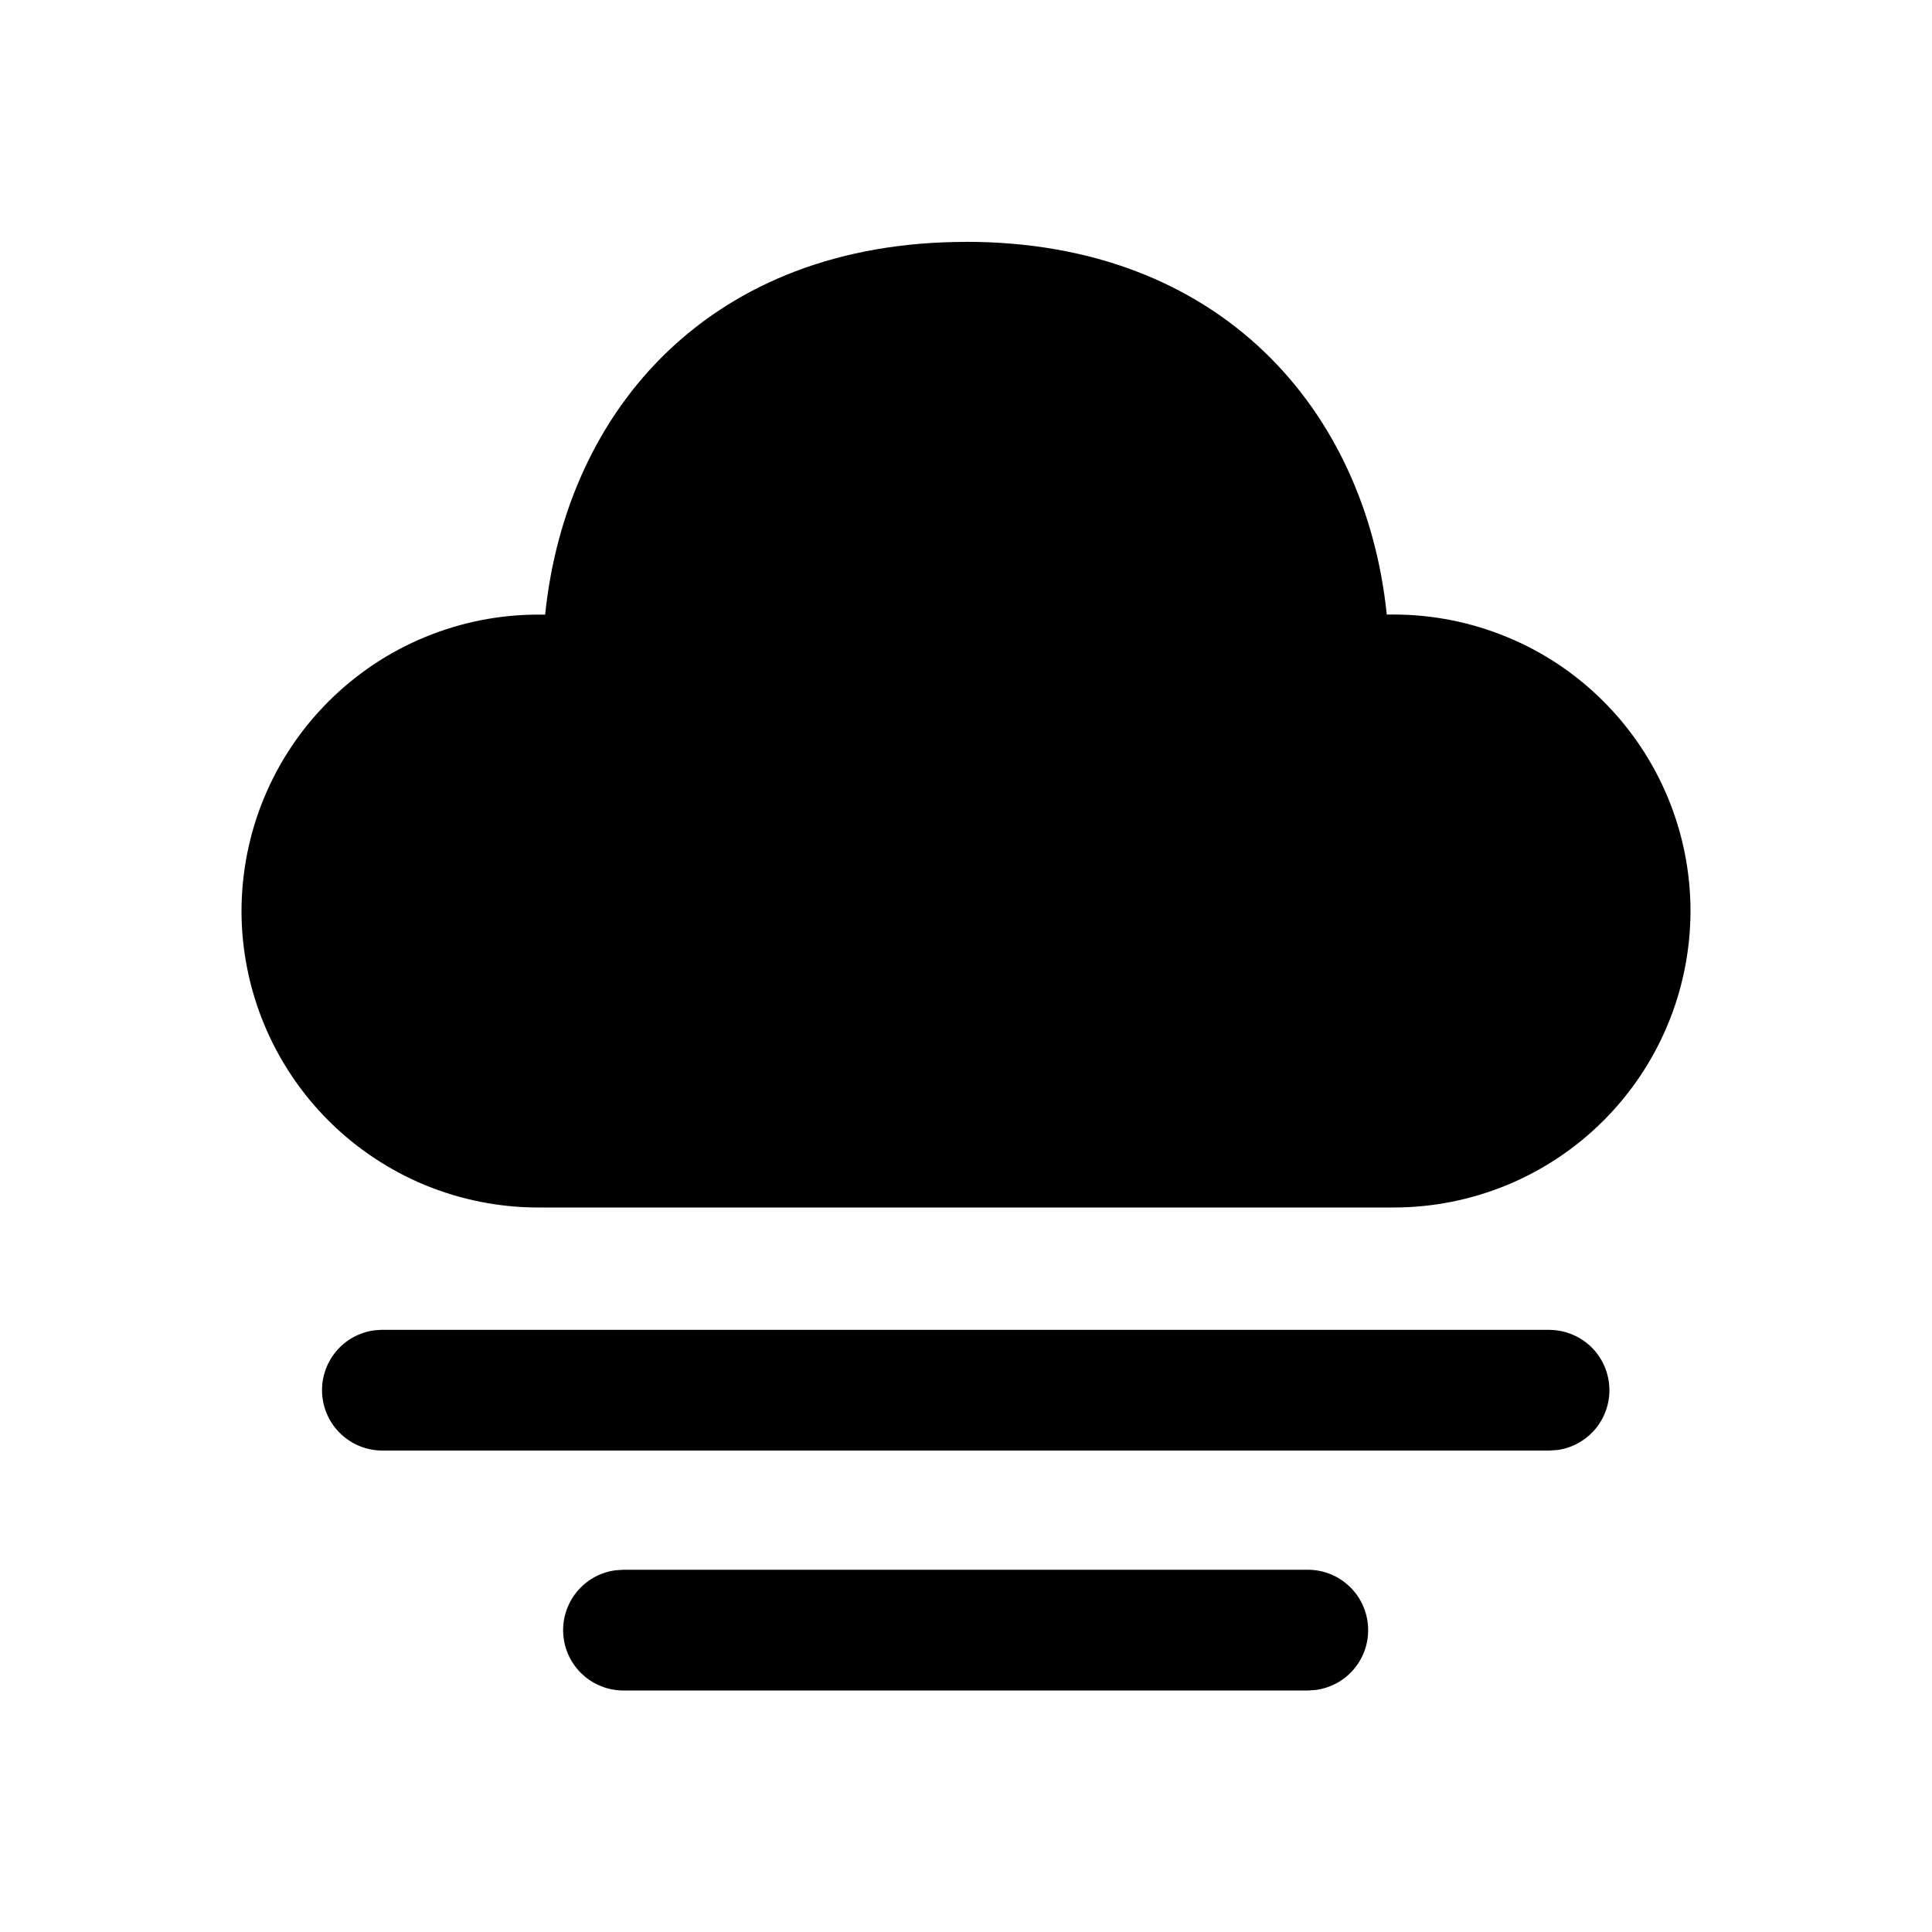 <svg width="24" height="24" viewBox="0 0 24 24" fill="none" xmlns="http://www.w3.org/2000/svg">
<path d="M7.745 19.5H16.246C16.436 19.5 16.619 19.572 16.758 19.702C16.897 19.832 16.981 20.009 16.994 20.199C17.007 20.388 16.948 20.576 16.828 20.723C16.708 20.871 16.536 20.967 16.348 20.993L16.246 21H7.745C7.555 21 7.372 20.928 7.233 20.798C7.094 20.668 7.01 20.491 6.997 20.301C6.984 20.111 7.044 19.924 7.163 19.777C7.283 19.629 7.455 19.533 7.643 19.507L7.745 19.5H16.246H7.745ZM4.75 16.52H19.25C19.439 16.522 19.62 16.595 19.758 16.724C19.895 16.854 19.978 17.03 19.991 17.219C20.004 17.407 19.945 17.593 19.827 17.741C19.708 17.887 19.539 17.985 19.352 18.012L19.25 18.019H4.75C4.56 18.019 4.377 17.947 4.238 17.817C4.099 17.687 4.015 17.51 4.002 17.32C3.989 17.13 4.049 16.943 4.168 16.796C4.288 16.648 4.46 16.552 4.648 16.526L4.75 16.519V16.52ZM12 3.004C15.169 3.004 16.966 5.101 17.227 7.634H17.307C17.791 7.633 18.271 7.728 18.719 7.913C19.167 8.097 19.574 8.368 19.917 8.711C20.26 9.053 20.532 9.459 20.718 9.906C20.904 10.354 21 10.834 21 11.318C20.999 11.802 20.903 12.282 20.717 12.729C20.531 13.176 20.259 13.582 19.916 13.924C19.573 14.266 19.166 14.537 18.718 14.722C18.27 14.906 17.79 15.001 17.306 15H6.693C6.209 15.001 5.729 14.906 5.281 14.722C4.834 14.537 4.427 14.266 4.084 13.924C3.741 13.582 3.469 13.176 3.283 12.729C3.097 12.282 3.001 11.802 3 11.318C3.001 10.834 3.096 10.354 3.282 9.907C3.468 9.46 3.74 9.054 4.083 8.712C4.426 8.37 4.833 8.098 5.28 7.914C5.728 7.729 6.208 7.634 6.692 7.635H6.772C7.035 5.085 8.831 3.005 11.999 3.005L12 3.004Z" fill="black"/>
</svg>
